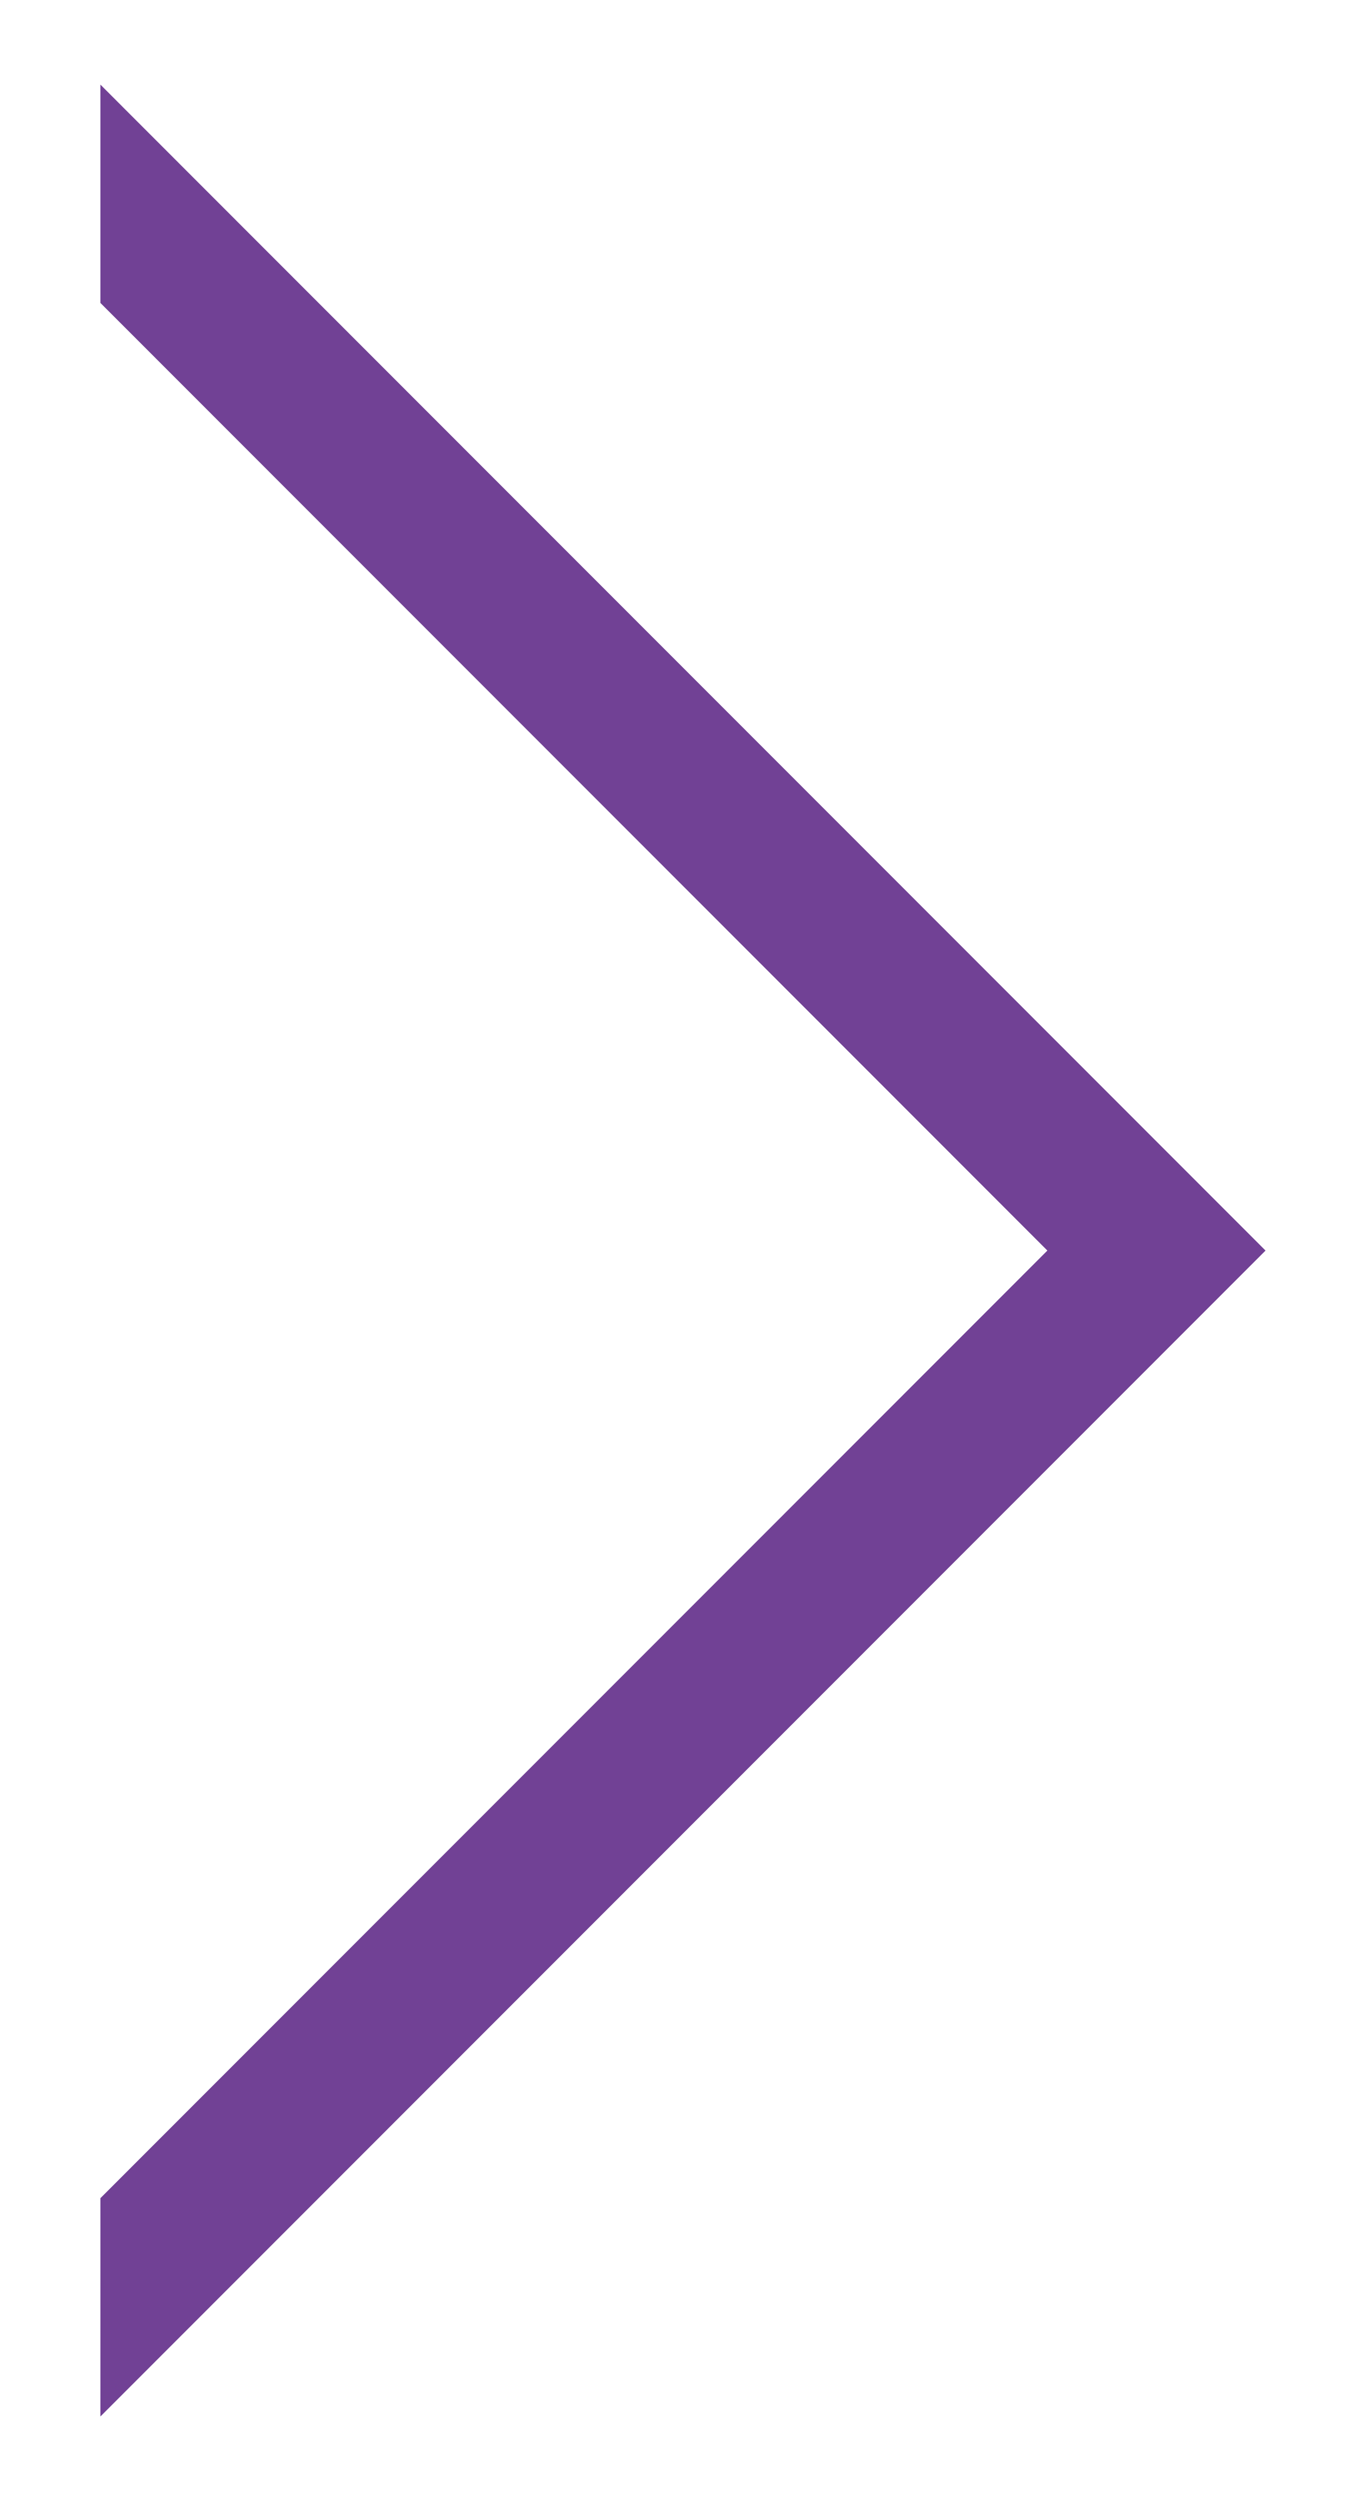 <svg xmlns="http://www.w3.org/2000/svg" xmlns:xlink="http://www.w3.org/1999/xlink" width="44" height="81" viewBox="0 0 44 81"><defs><path id="284ya" d="M1124.253 3305.741l37.751 37.775-37.751 37.774"/><clipPath id="284yb"><use fill="#fff" xlink:href="#284ya"/></clipPath></defs><g><g transform="translate(-1121 -3303)"><use fill="#fff" fill-opacity="0" stroke="#714195" stroke-linecap="round" stroke-linejoin="round" stroke-miterlimit="50" stroke-width="10" clip-path="url(&quot;#284yb&quot;)" xlink:href="#284ya"/></g></g></svg>